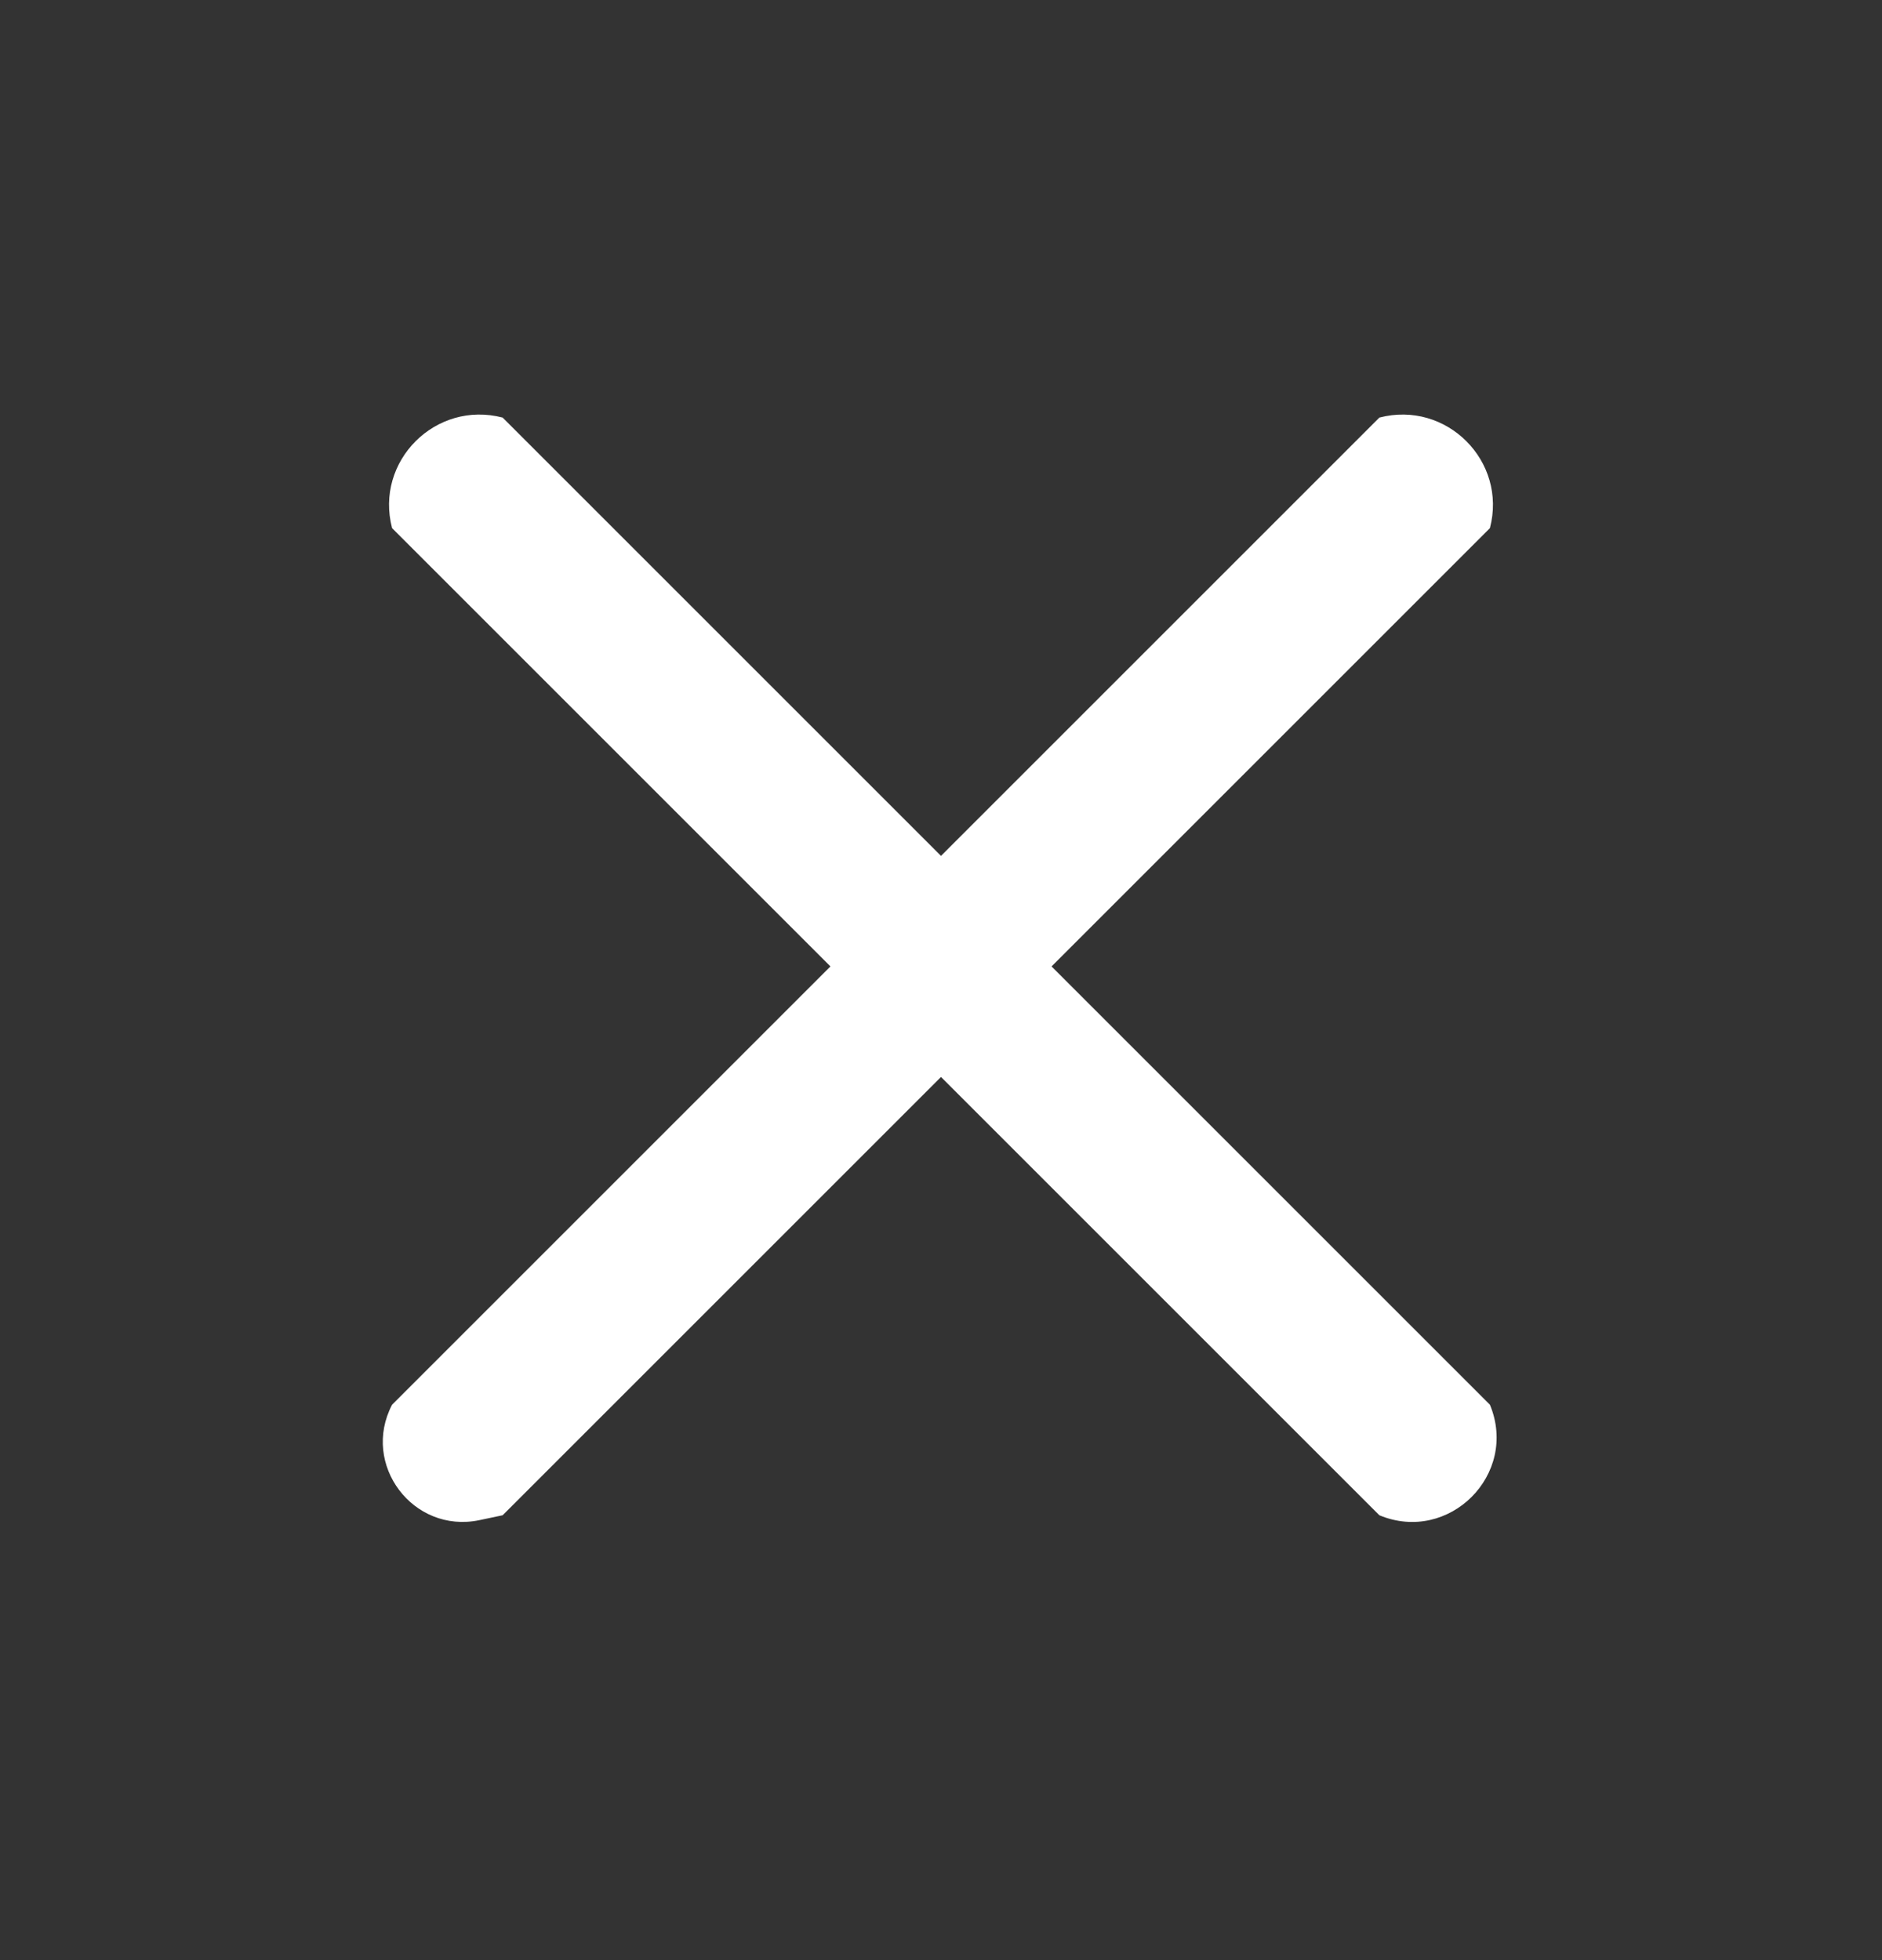 <svg width="24" height="25" viewBox="0 0 24 25" fill="none" xmlns="http://www.w3.org/2000/svg">
<rect x="0" y="0" width="24" height="25" fill="#333333" stroke="none"/>
<path d="M17.59 5.326L12 10.916L7.115 6.031L6.41 5.326V5.326C5.555 5.103 4.776 5.882 5 6.736V6.736L6 7.736L10.59 12.326L5 17.916V17.916C4.601 18.679 5.268 19.563 6.111 19.389L6.41 19.326L12 13.736L17.59 19.326V19.326C18.478 19.695 19.369 18.805 19 17.916V17.916L13.41 12.326L19 6.736V6.736C19.224 5.882 18.445 5.103 17.59 5.326V5.326Z" fill="white"/>
</svg>
